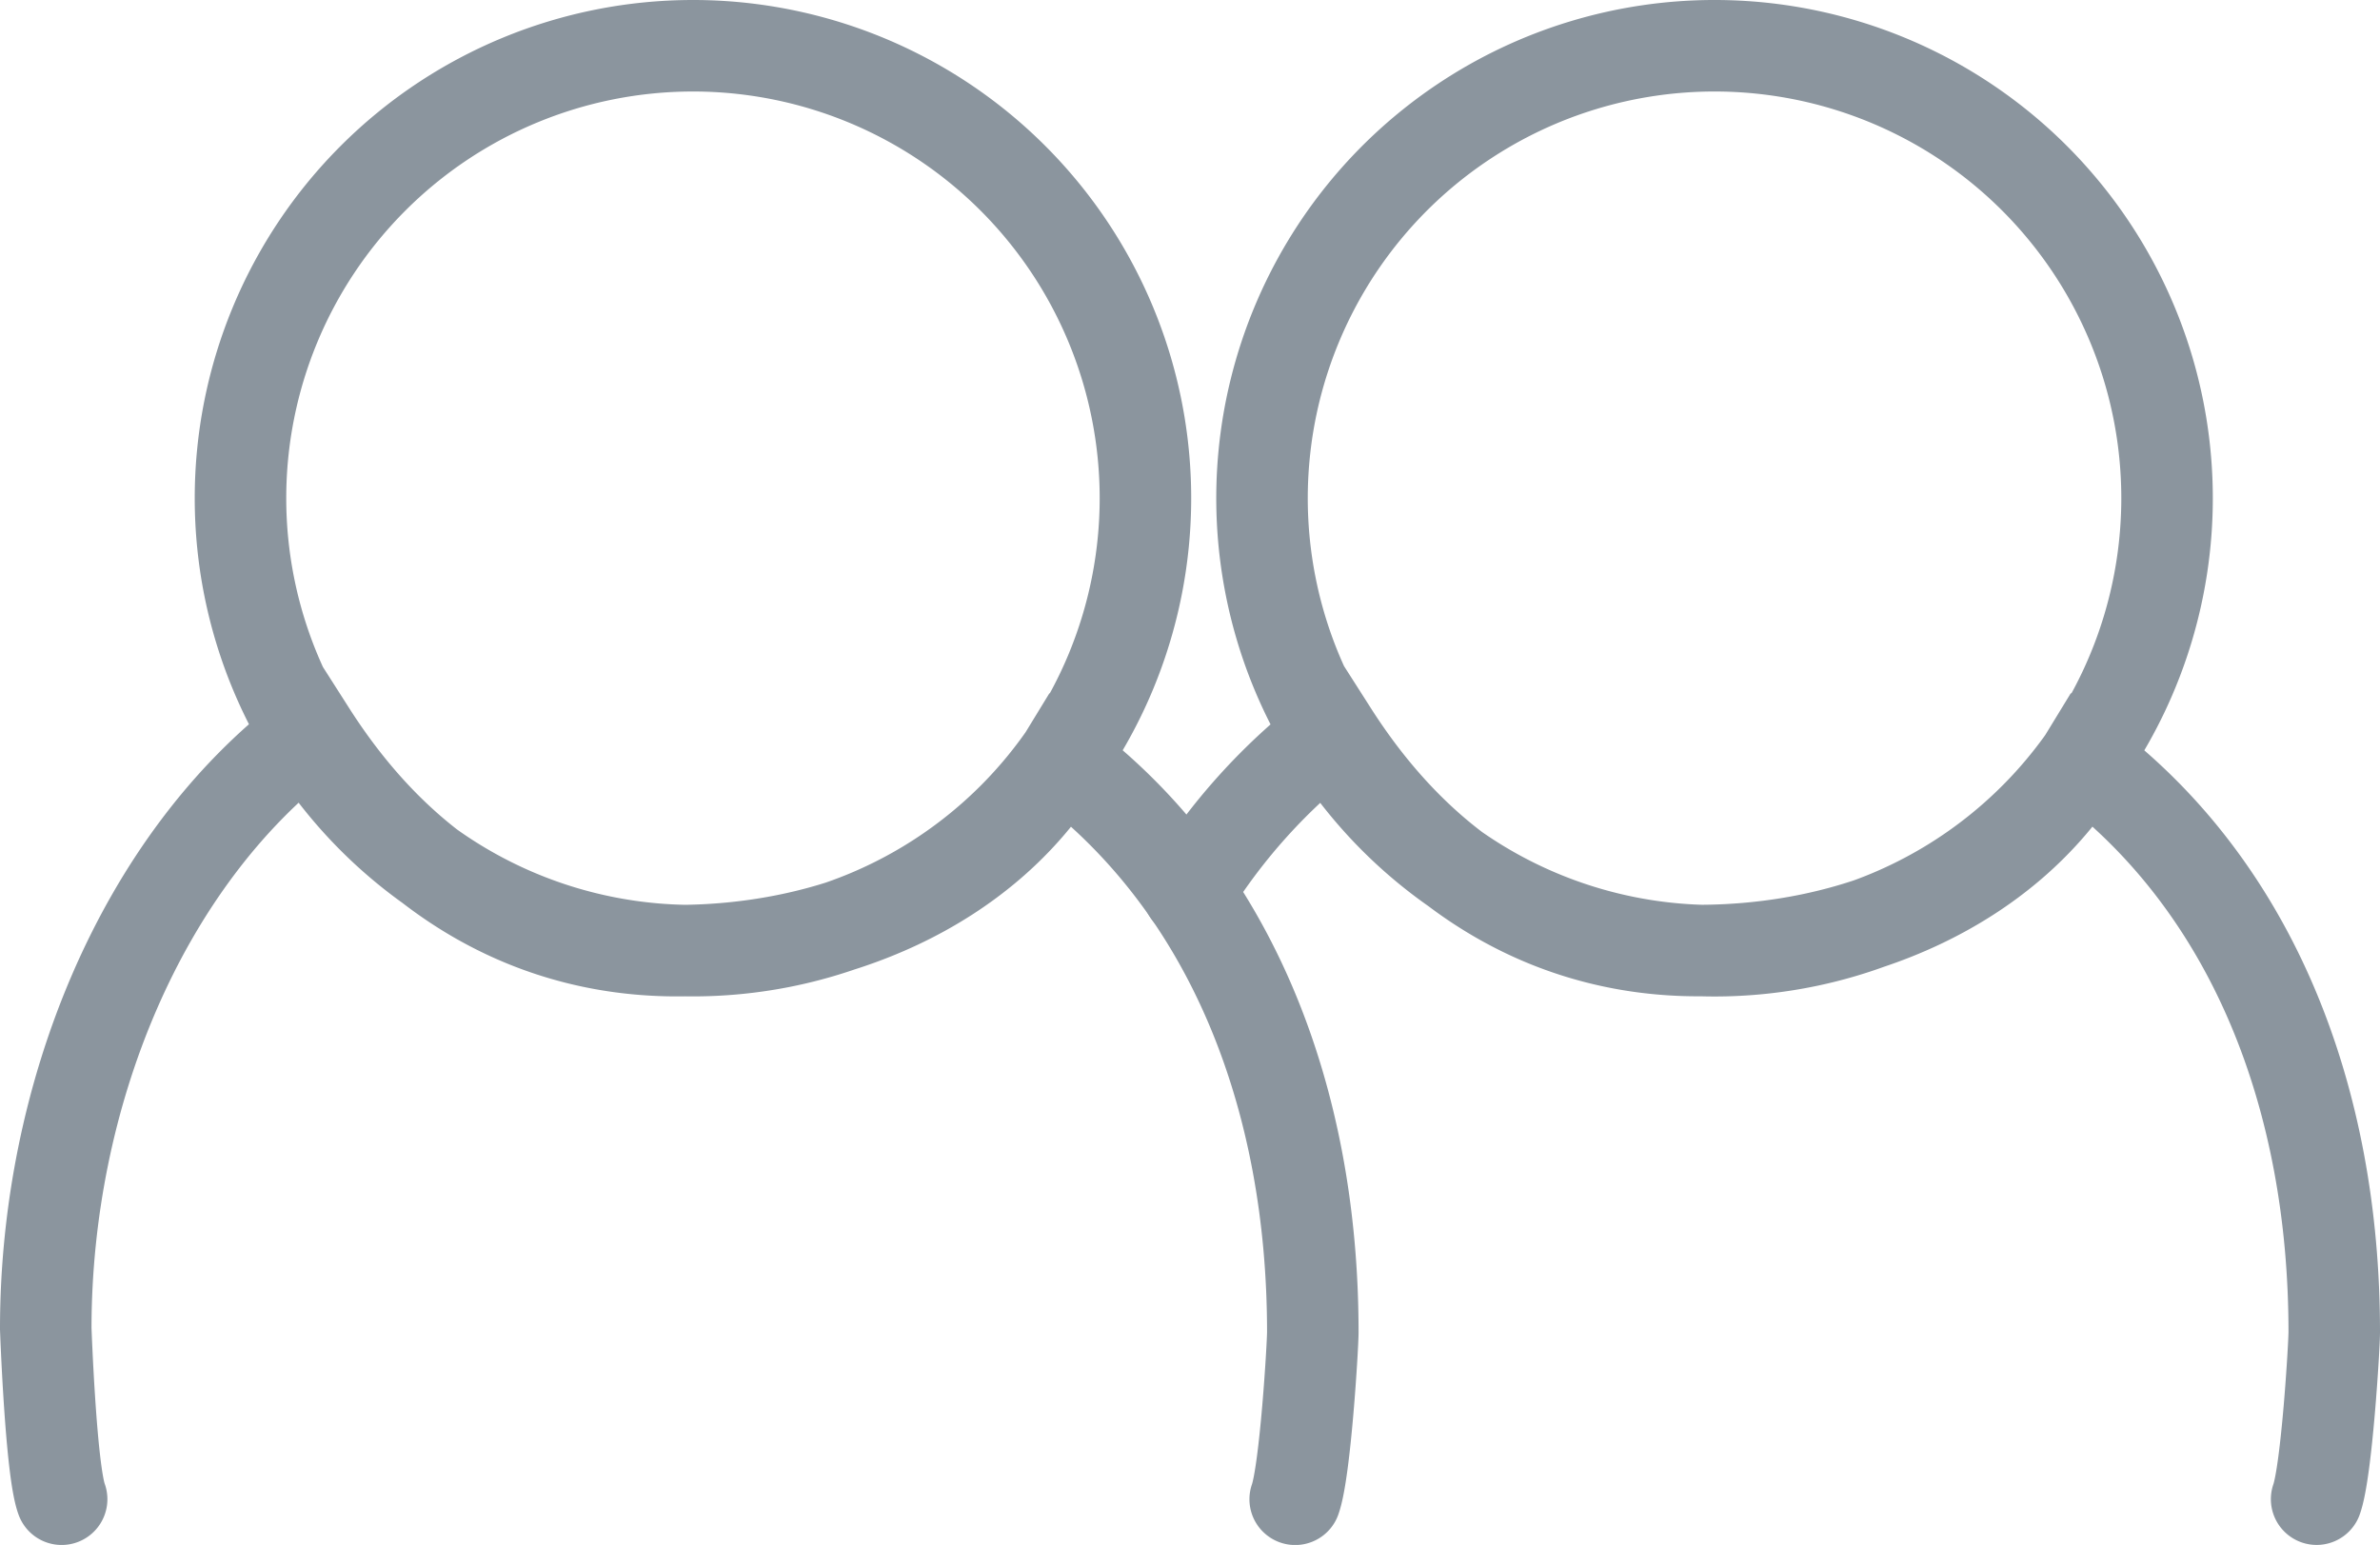 <svg xmlns="http://www.w3.org/2000/svg" viewBox="0 0 520.16 337.68"><defs><style>.cls-1{isolation:isolate;}.cls-2{fill:none;stroke:#8b959e;stroke-linecap:round;stroke-miterlimit:10;stroke-width:20px;fill-rule:evenodd;}</style></defs><title>Ресурс 2</title><g id="Слой_2" data-name="Слой 2"><g id="Layer_1" data-name="Layer 1"><g class="cls-1"><path class="cls-2" d="M250.34,108.89A98.89,98.89,0,1,1,151.45,10,98.88,98.88,0,0,1,250.34,108.89ZM13.47,327.68C11.11,321.32,10,290.4,10,290.4c0-50.66,20.7-102.13,57.9-130.22,21.47,33.64,50.39,47.6,80,47.6,33.95,0,67.2-13.74,84.24-41.64,37.27,28.09,54.78,74.27,54.78,125,0,3.09-1.65,30.37-3.85,36.55"/><path class="cls-2" d="M473.62,108.89A98.9,98.9,0,1,1,374.73,10,98.88,98.88,0,0,1,473.62,108.89ZM259.73,195a130.29,130.29,0,0,1,31.45-34.84c21.47,33.64,50.38,47.6,79.95,47.6,34,0,67.21-13.74,84.25-41.64,37.27,28.09,54.78,74.27,54.78,125,0,3.09-1.65,30.37-3.85,36.55"/></g></g></g></svg>